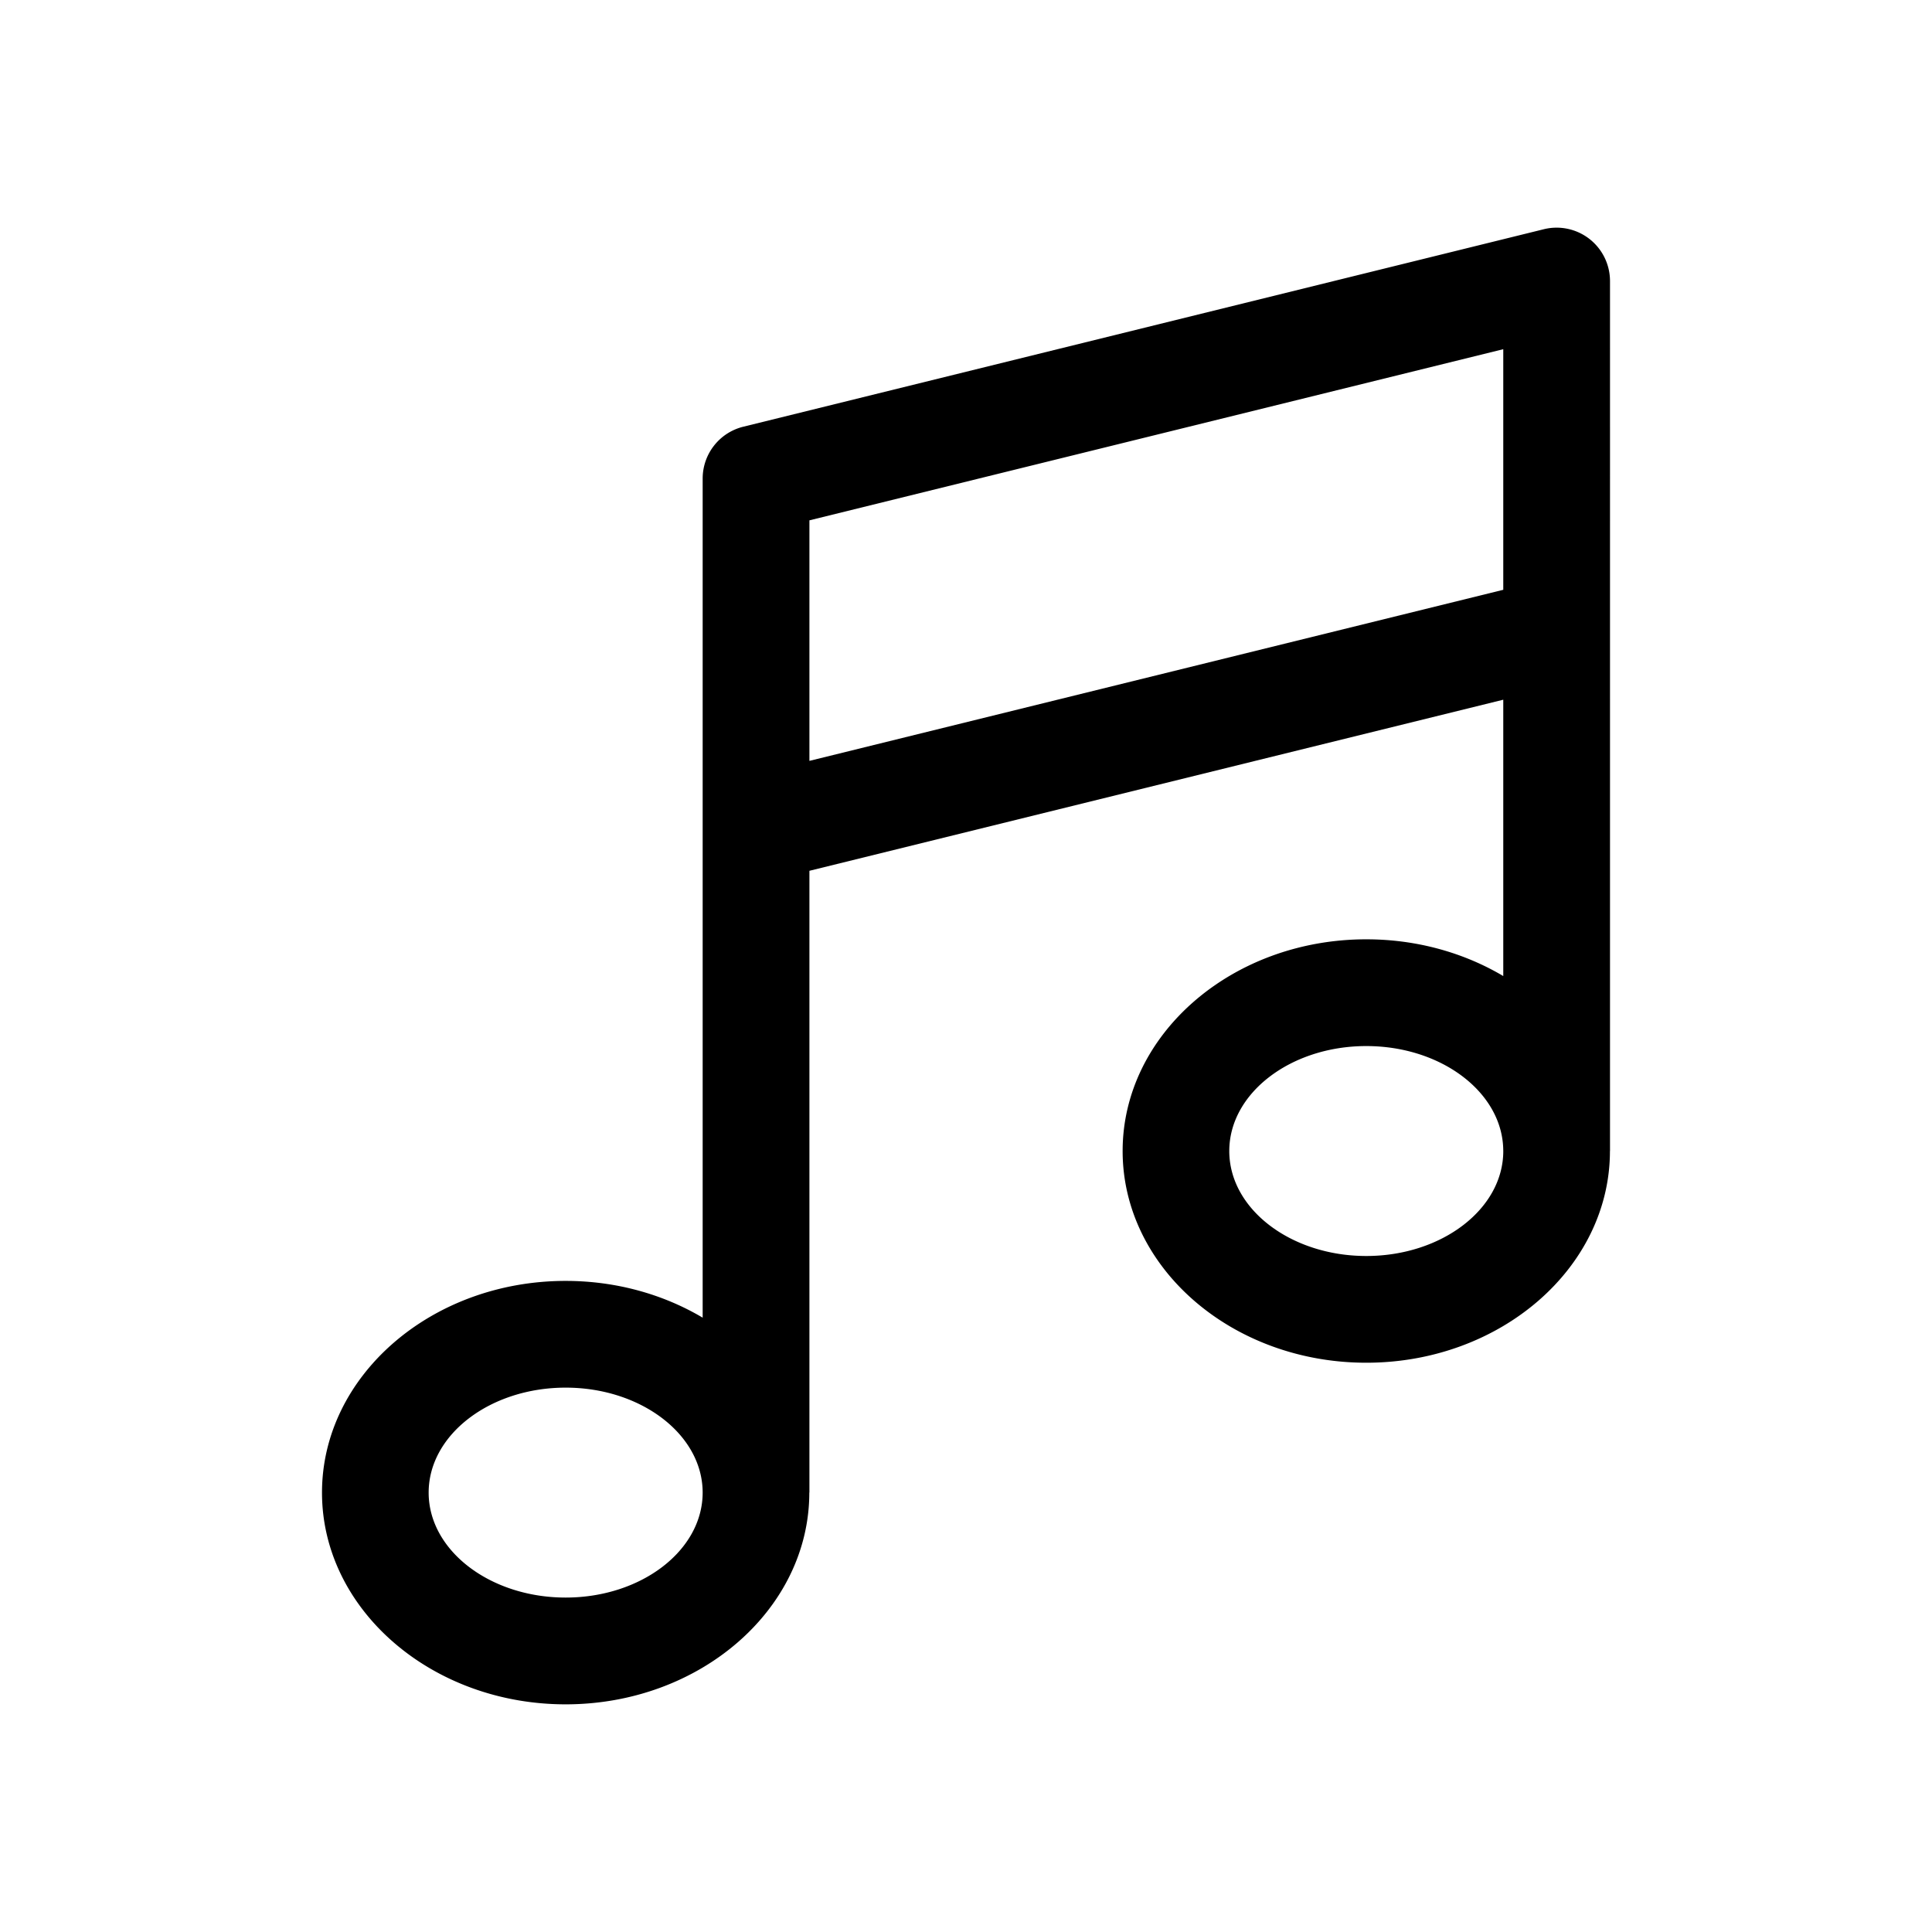 <svg viewBox="0 0 192 192">
  <path d="M160 27.932a5.304 5.304 0 0 0-6.572-5.153L73.866 42.407a5.305 5.305 0 0 0-4.036 5.151v83.39c-3.882-2.302-8.569-3.653-13.616-3.653-13.356 0-24.214 9.44-24.214 21.04s10.867 21.04 24.214 21.04 24.214-9.441 24.214-21.042v-.002h.011V86.539l68.954-17.002v27.462c-3.881-2.301-8.567-3.651-13.613-3.651-13.358 0-24.214 9.44-24.214 21.04s10.865 21.038 24.214 21.038 24.214-9.438 24.214-21.038v-.002h.007V27.932ZM56.214 158.764c-7.506 0-13.615-4.678-13.615-10.432s6.107-10.43 13.615-10.43 13.615 4.678 13.615 10.43-6.105 10.432-13.615 10.432Zm24.225-83.15V51.711l68.954-17.008v23.91L80.439 75.615Zm68.955 38.775c0 5.754-6.108 10.43-13.615 10.43s-13.615-4.678-13.615-10.43 6.107-10.432 13.615-10.432 13.593 4.663 13.613 10.405v.025h.002v.002Z"/>
</svg>
